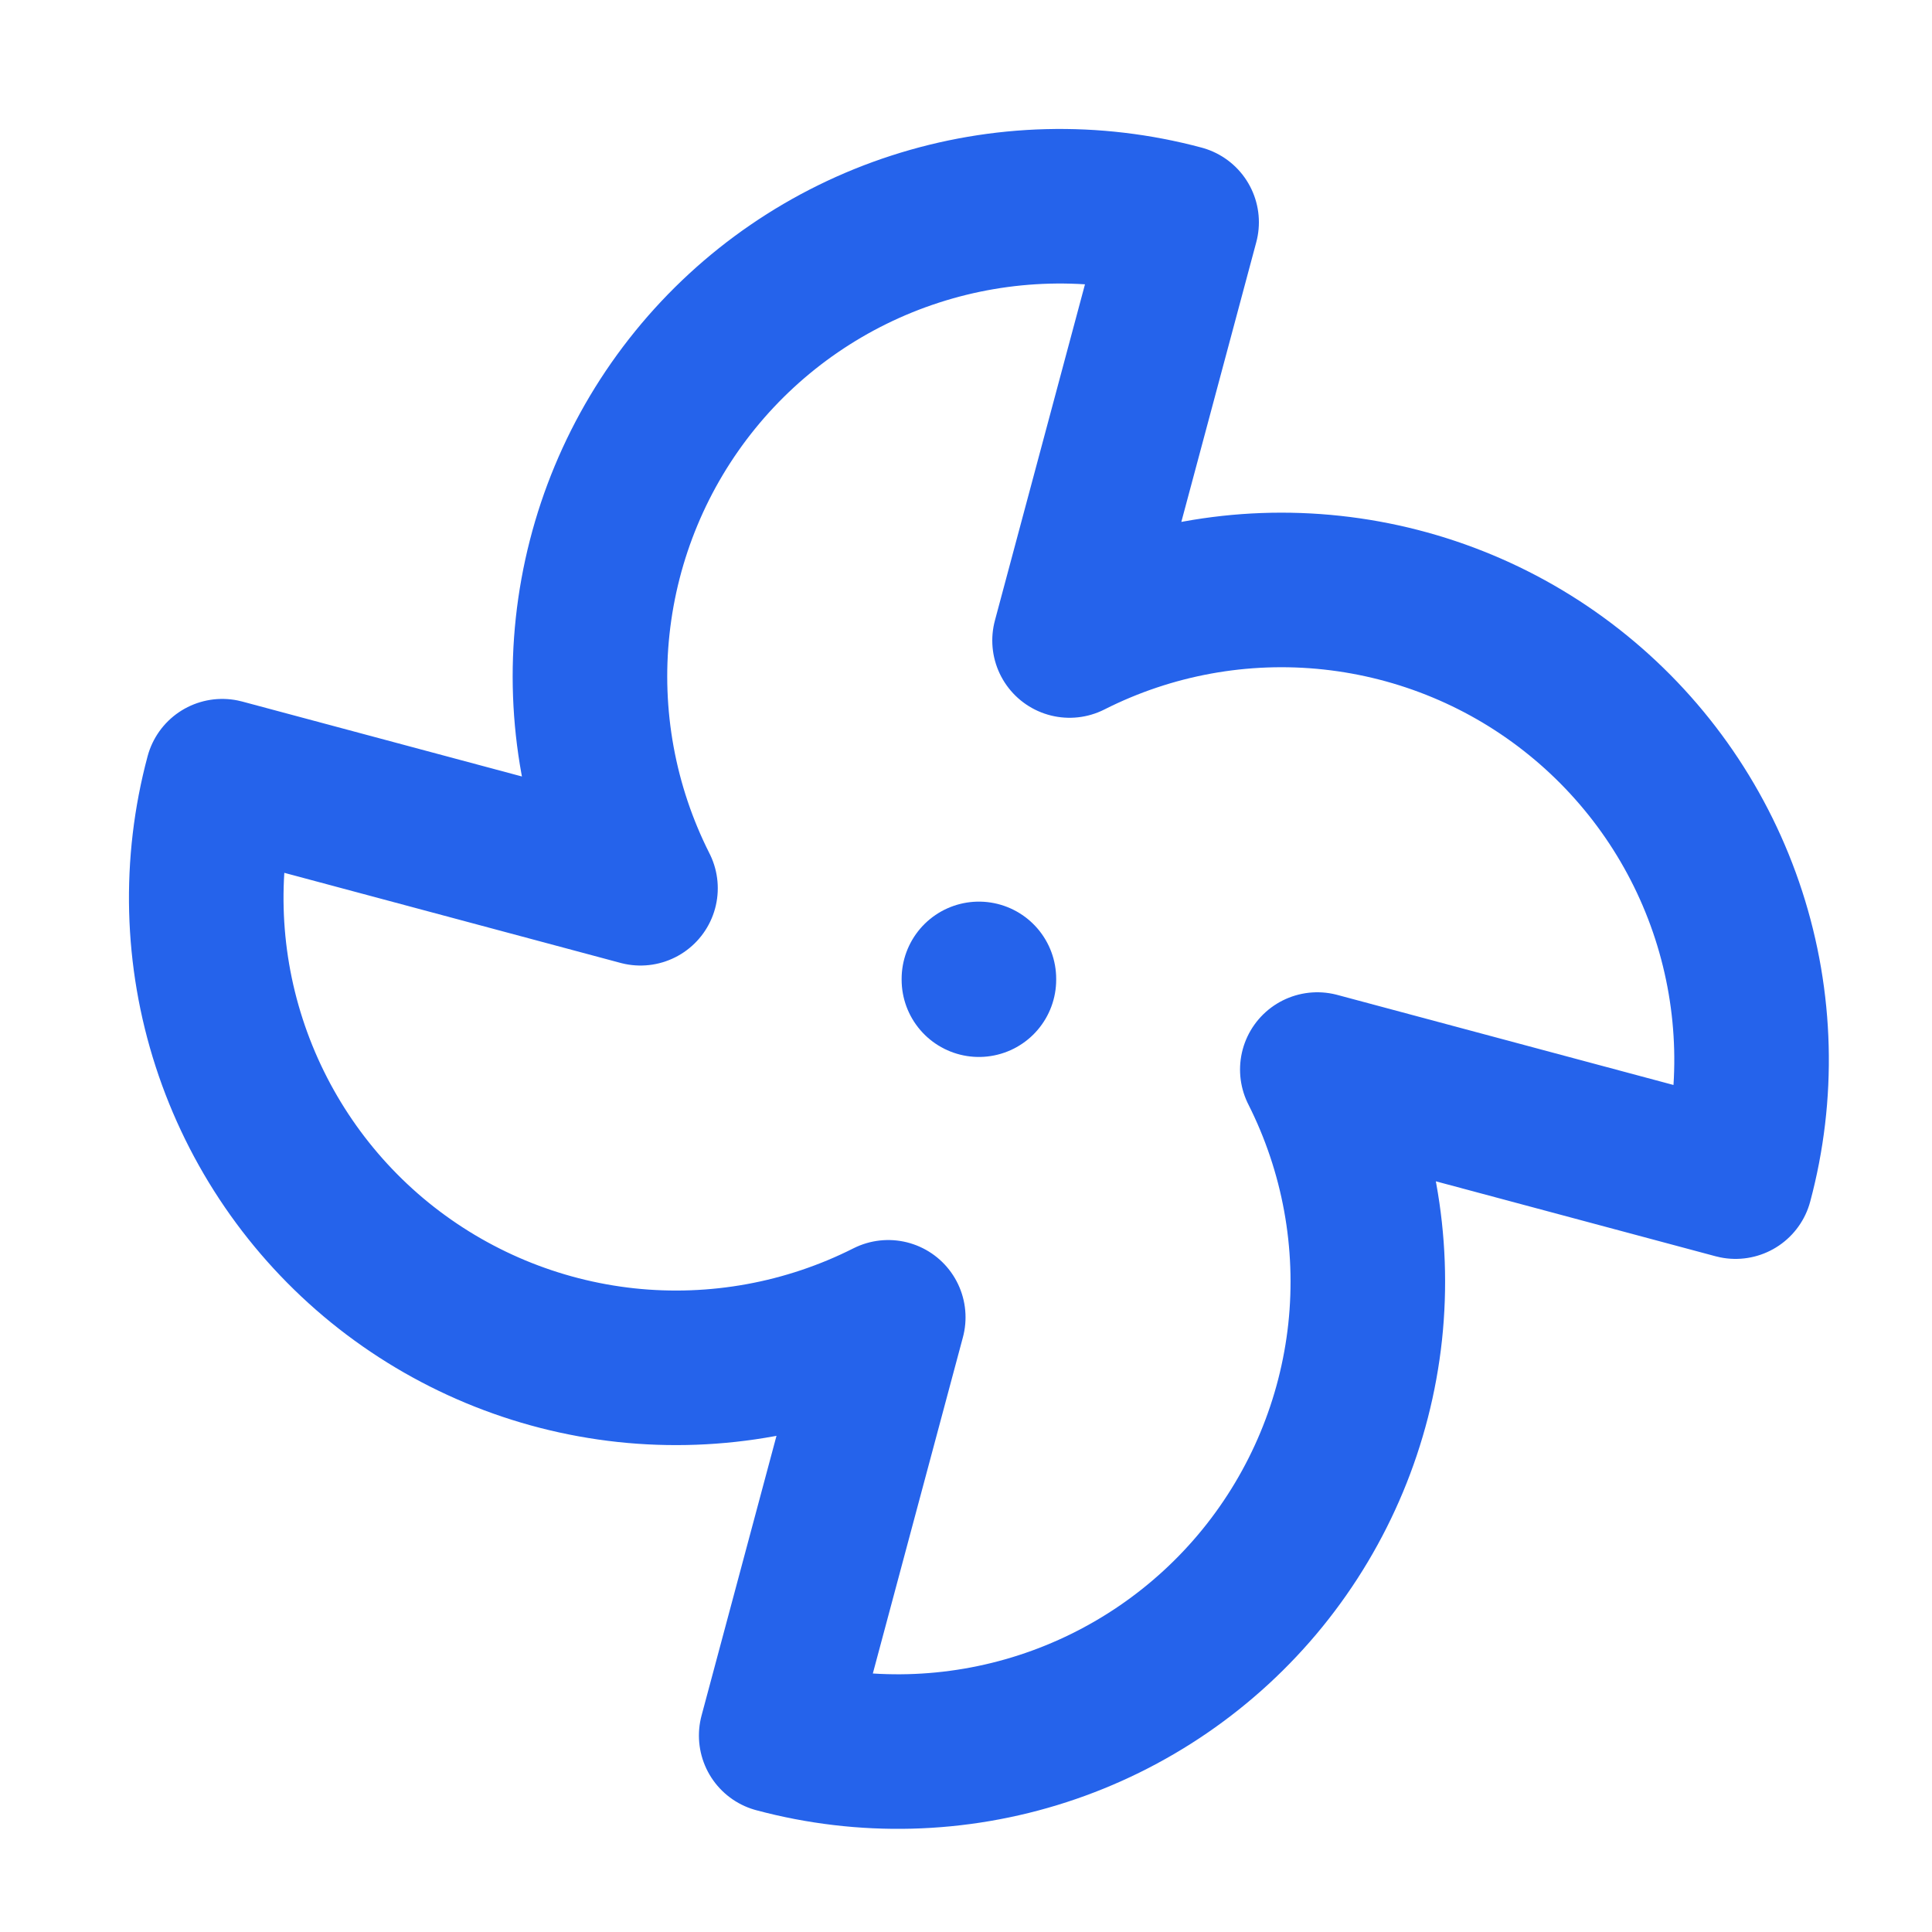 <svg width="25" height="25" viewBox="0 0 25 25" fill="none" xmlns="http://www.w3.org/2000/svg">
<path d="M11.494 17.046C10.446 17.575 9.267 17.79 8.1 17.665C6.933 17.539 5.827 17.078 4.915 16.338C4.004 15.598 3.327 14.609 2.965 13.492C2.603 12.376 2.572 11.178 2.876 10.044L8.288 11.494C7.758 10.446 7.543 9.267 7.669 8.1C7.795 6.933 8.255 5.827 8.996 4.915C9.736 4.004 10.724 3.327 11.841 2.965C12.958 2.603 14.156 2.572 15.29 2.876L13.84 8.288C14.888 7.758 16.066 7.543 17.234 7.669C18.401 7.795 19.507 8.255 20.418 8.996C21.329 9.736 22.007 10.724 22.369 11.841C22.731 12.958 22.762 14.156 22.458 15.29L17.046 13.84C17.575 14.888 17.79 16.066 17.665 17.234C17.539 18.401 17.078 19.507 16.338 20.418C15.598 21.329 14.609 22.007 13.492 22.369C12.376 22.731 11.178 22.762 10.044 22.458L11.494 17.046Z" stroke="#2563EB" stroke-width="2" stroke-linecap="round" stroke-linejoin="round"/>
<path d="M12.667 12.667V12.677" stroke="#2563EB" stroke-width="2" stroke-linecap="round" stroke-linejoin="round"/>
</svg>
